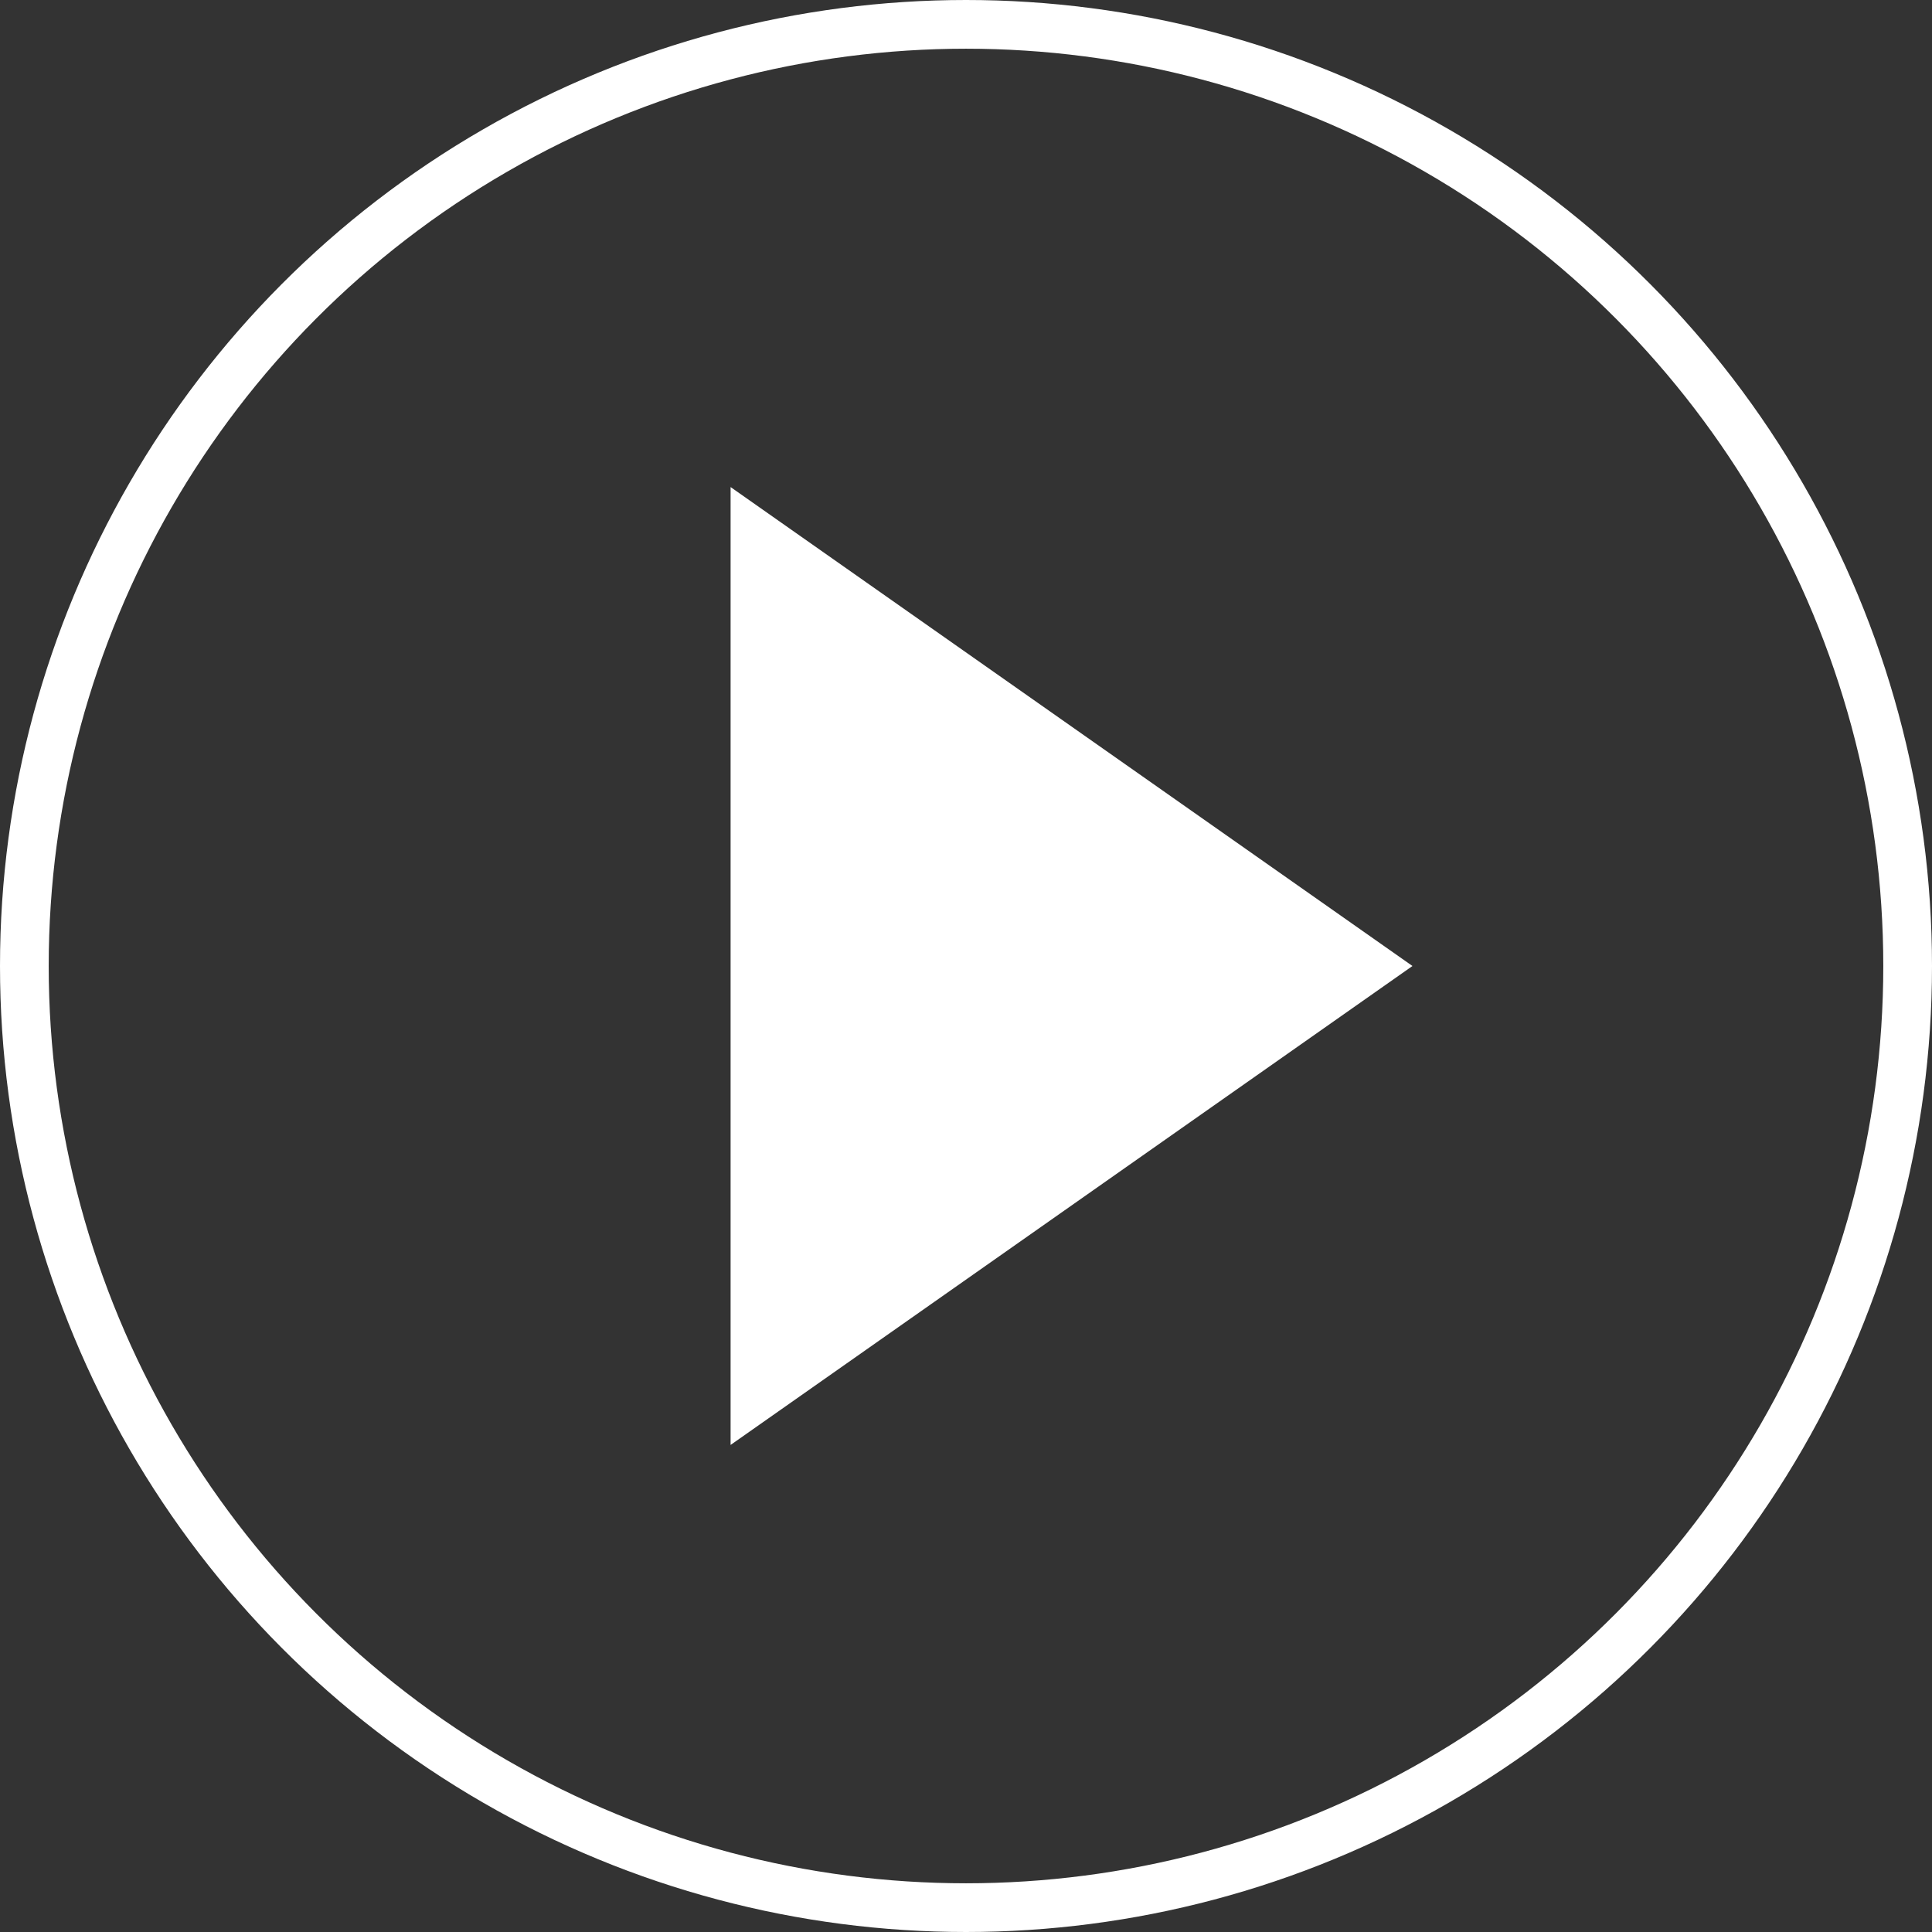 <svg xmlns="http://www.w3.org/2000/svg" width="119" height="119" viewBox="0 0 119 119">
  <rect x="0" y="0" width="119" height="119" fill="#333333" stroke="none"/>
  <g id="play_icon" transform="translate(-553 -3622)">
    <g id="Ellipse_26" data-name="Ellipse 26" transform="translate(553 3622)" fill="none" stroke="#fff" stroke-width="3">
      <circle cx="59.5" cy="59.5" r="59.5" stroke="none"/>
      <circle cx="59.5" cy="59.5" r="58" fill="none"/>
    </g>
    <path id="Polygon_1" data-name="Polygon 1" d="M29.5,0,59,42H0Z" transform="translate(640 3652) rotate(90)" fill="#fff"/>
  </g>
</svg>
